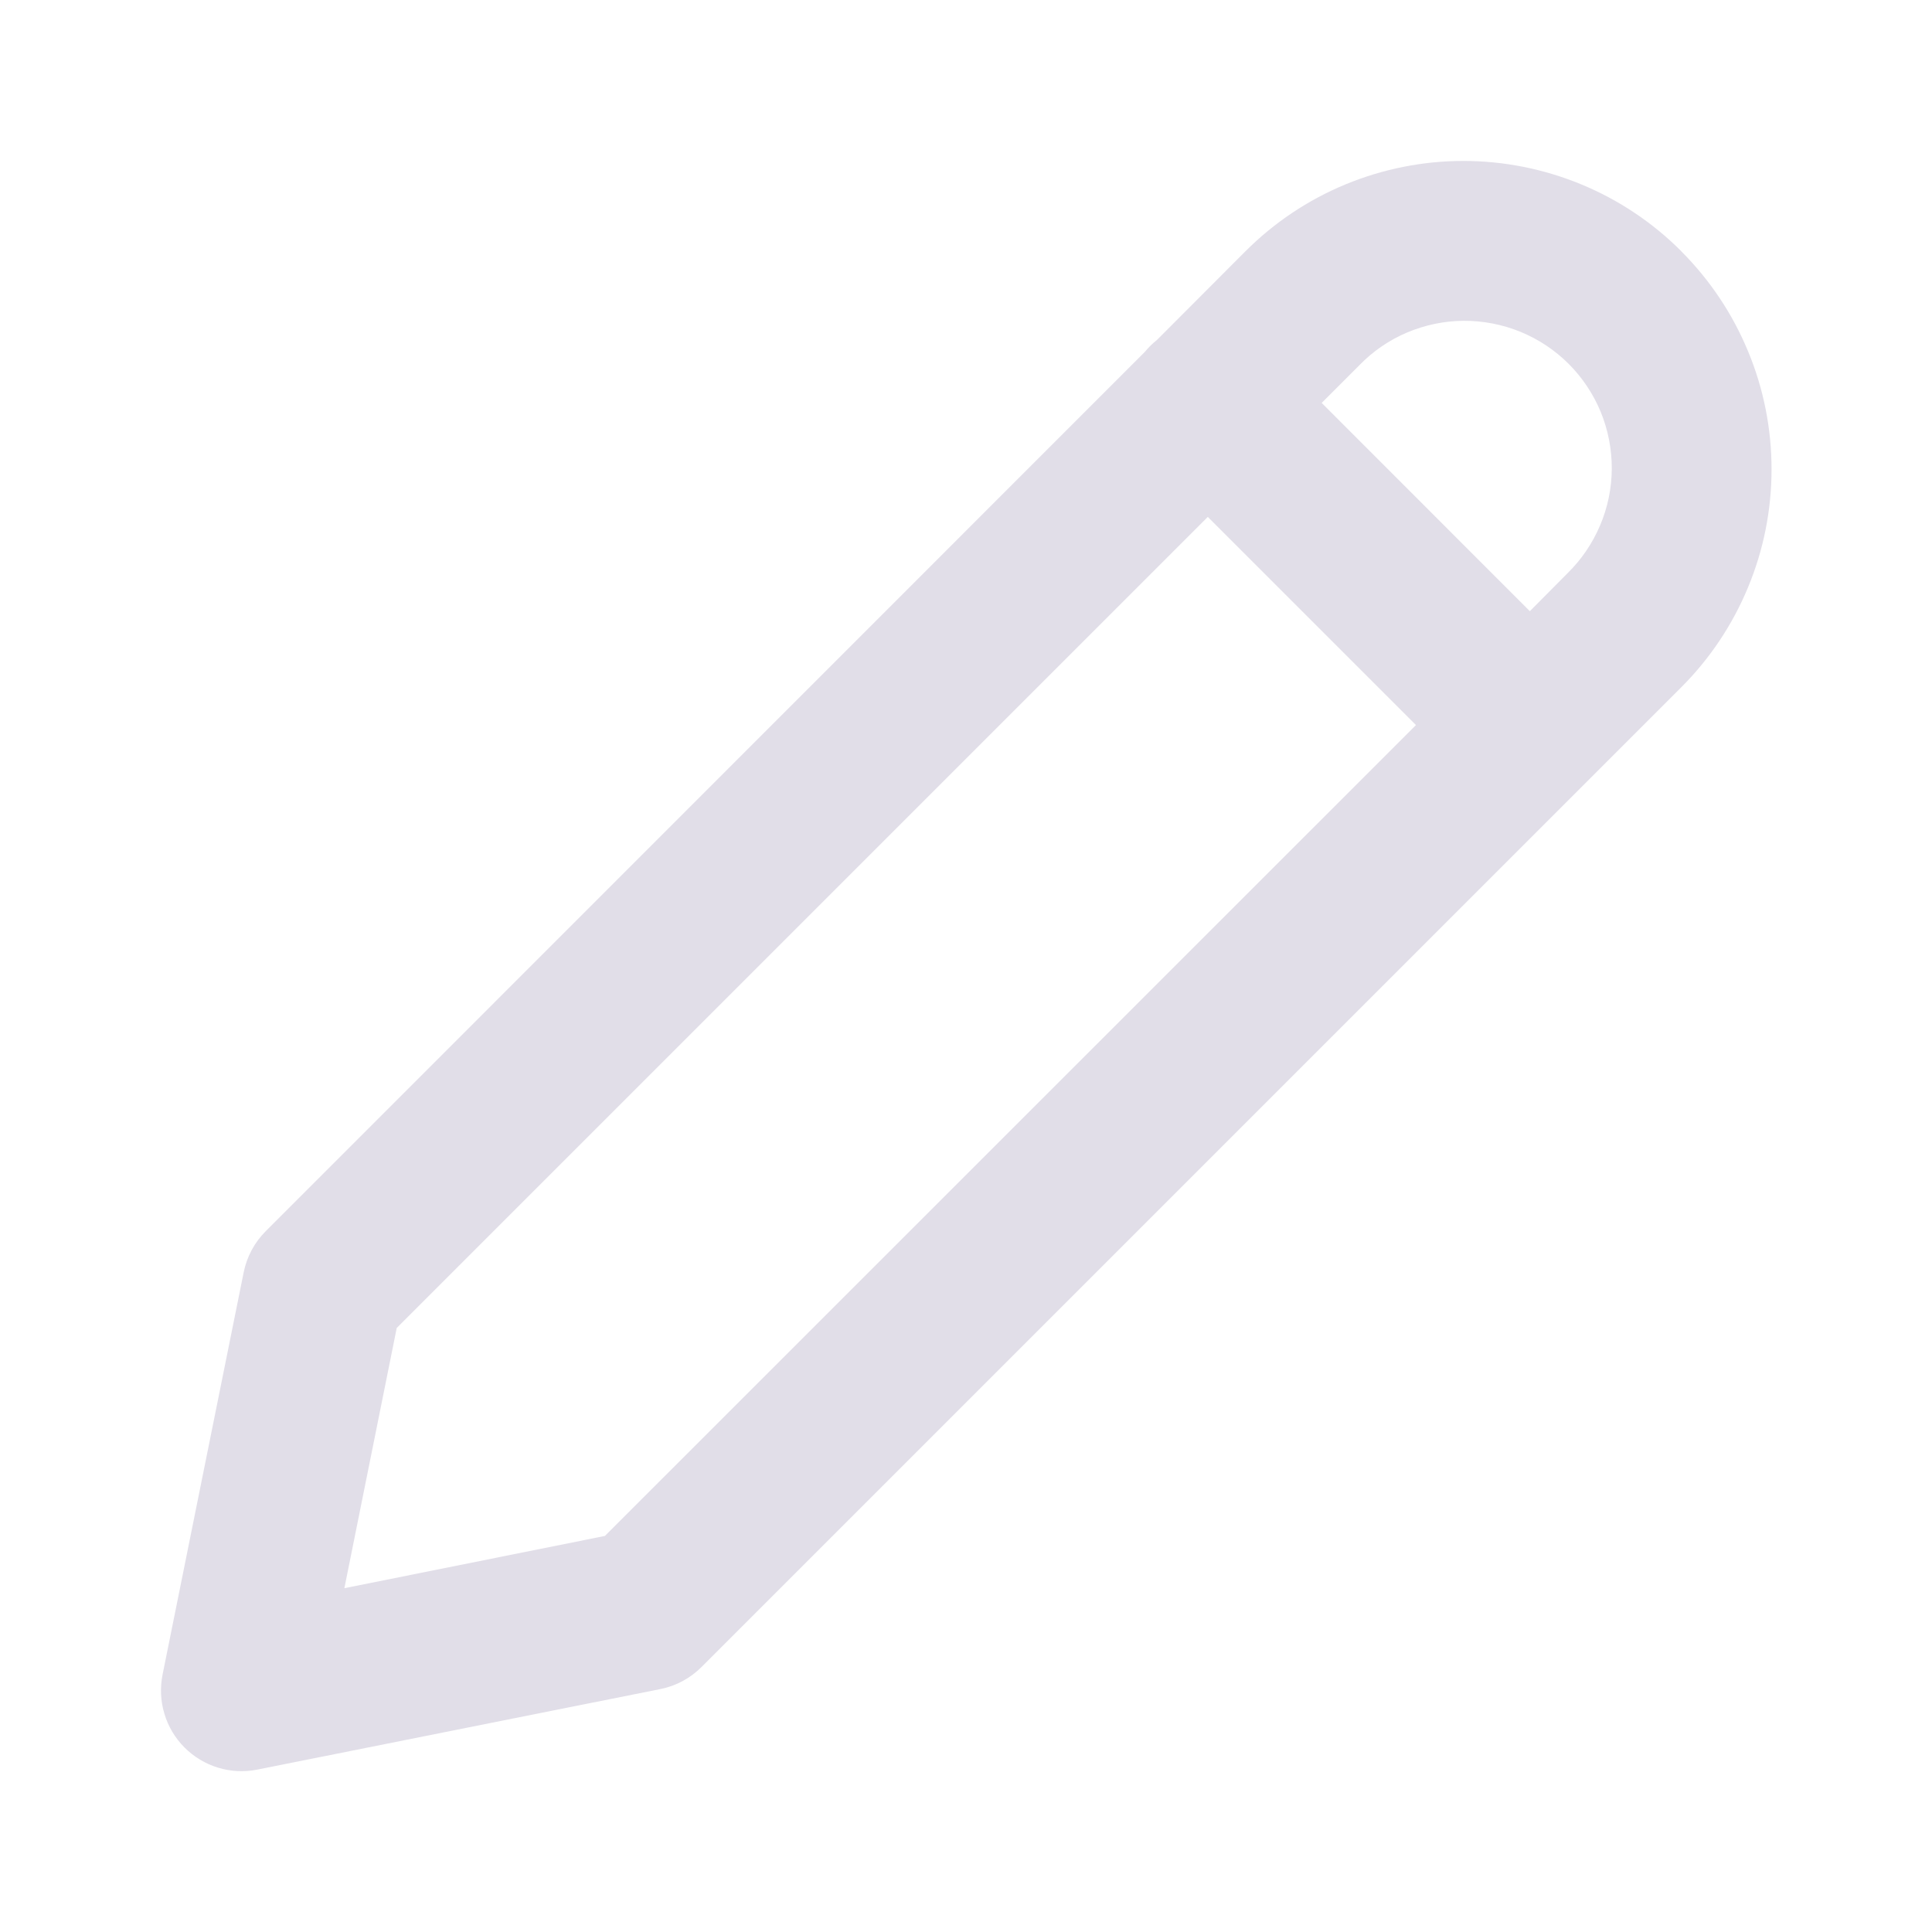 <svg width="20" height="20" viewBox="0 0 20 20" fill="none" xmlns="http://www.w3.org/2000/svg">
<path d="M17.405 2.601C17.109 2.304 16.757 2.069 16.37 1.909C15.983 1.749 15.568 1.666 15.149 1.666C14.73 1.666 14.315 1.749 13.928 1.909C13.541 2.069 13.19 2.304 12.893 2.601L11.977 3.519C11.931 3.555 11.889 3.597 11.852 3.642L2.752 12.744C2.635 12.86 2.556 13.008 2.523 13.169L1.683 17.335C1.656 17.47 1.662 17.61 1.702 17.741C1.741 17.873 1.813 17.993 1.91 18.09C2.007 18.187 2.126 18.259 2.258 18.299C2.389 18.339 2.528 18.346 2.663 18.319L6.837 17.485C6.998 17.453 7.146 17.373 7.262 17.257L17.405 7.114C17.701 6.818 17.936 6.466 18.096 6.079C18.257 5.692 18.339 5.277 18.339 4.858C18.339 4.439 18.257 4.024 18.096 3.637C17.936 3.25 17.701 2.898 17.405 2.602M12.503 5.351L14.658 7.506L6.262 15.9L3.565 16.441L4.107 13.747L12.503 5.351ZM15.837 6.327L13.682 4.171L14.072 3.781C14.212 3.636 14.38 3.521 14.566 3.442C14.751 3.364 14.951 3.322 15.152 3.321C15.354 3.32 15.554 3.359 15.74 3.435C15.927 3.512 16.096 3.624 16.239 3.767C16.381 3.909 16.494 4.079 16.571 4.265C16.647 4.451 16.686 4.651 16.685 4.853C16.684 5.054 16.643 5.254 16.564 5.439C16.485 5.625 16.371 5.793 16.227 5.934L15.837 6.327Z" fill="#E1DEE8"/>
</svg>
